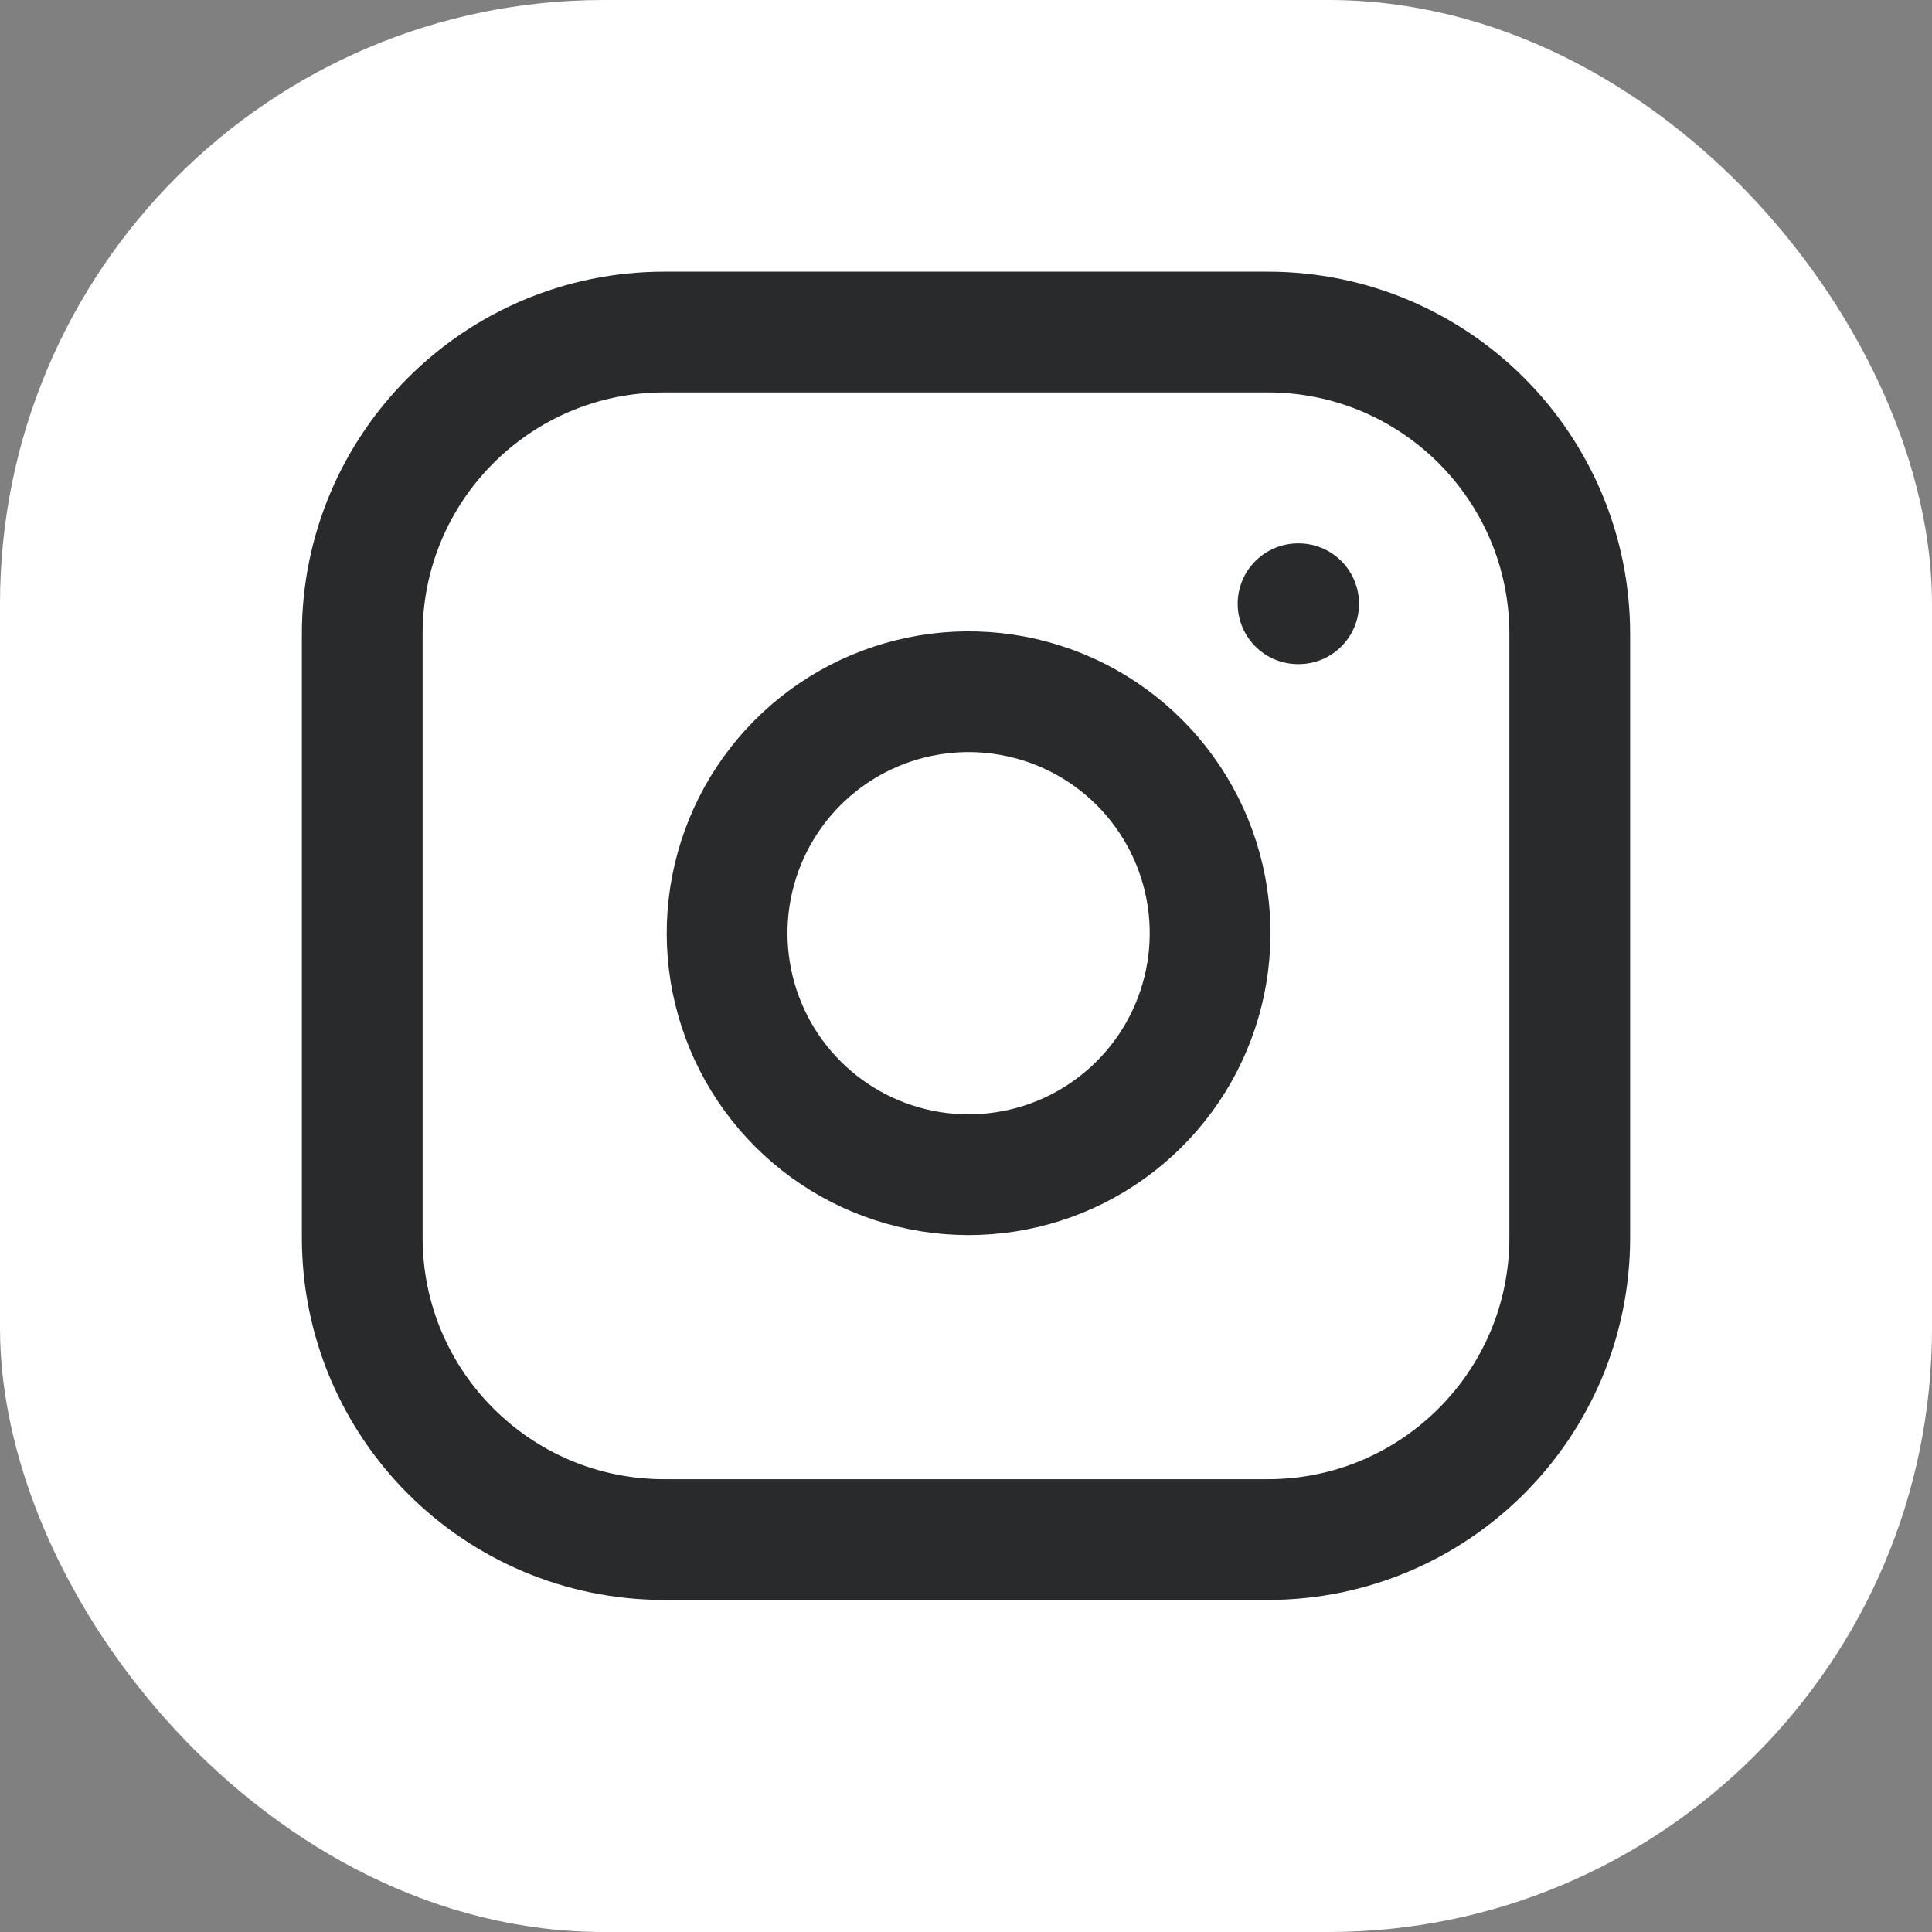 <svg width="32" height="32" viewBox="0 0 32 32" fill="none" xmlns="http://www.w3.org/2000/svg">
<rect x="0" y="0" width="32" height="32" fill="#808080" stroke="none"/>
<rect width="32" height="32" rx="10" fill="white"/>
<path d="M21 5.5H11C8.239 5.5 6 7.739 6 10.5V20.5C6 23.261 8.239 25.5 11 25.5H21C23.761 25.5 26 23.261 26 20.5V10.5C26 7.739 23.761 5.5 21 5.5Z" stroke="#292A2C" stroke-width="2" stroke-linecap="round" stroke-linejoin="round"/>
<path d="M20 14.87C20.123 15.702 19.981 16.552 19.594 17.299C19.206 18.046 18.593 18.651 17.842 19.03C17.09 19.408 16.238 19.54 15.408 19.406C14.577 19.272 13.81 18.88 13.215 18.285C12.62 17.69 12.228 16.923 12.094 16.092C11.96 15.262 12.092 14.41 12.47 13.658C12.848 12.907 13.454 12.294 14.201 11.906C14.948 11.519 15.798 11.377 16.63 11.5C17.479 11.626 18.265 12.021 18.872 12.628C19.479 13.235 19.874 14.021 20 14.87Z" stroke="#292A2C" stroke-width="2" stroke-linecap="round" stroke-linejoin="round"/>
<path d="M21.5 10H21.51" stroke="#292A2C" stroke-width="2" stroke-linecap="round" stroke-linejoin="round"/>
</svg>
